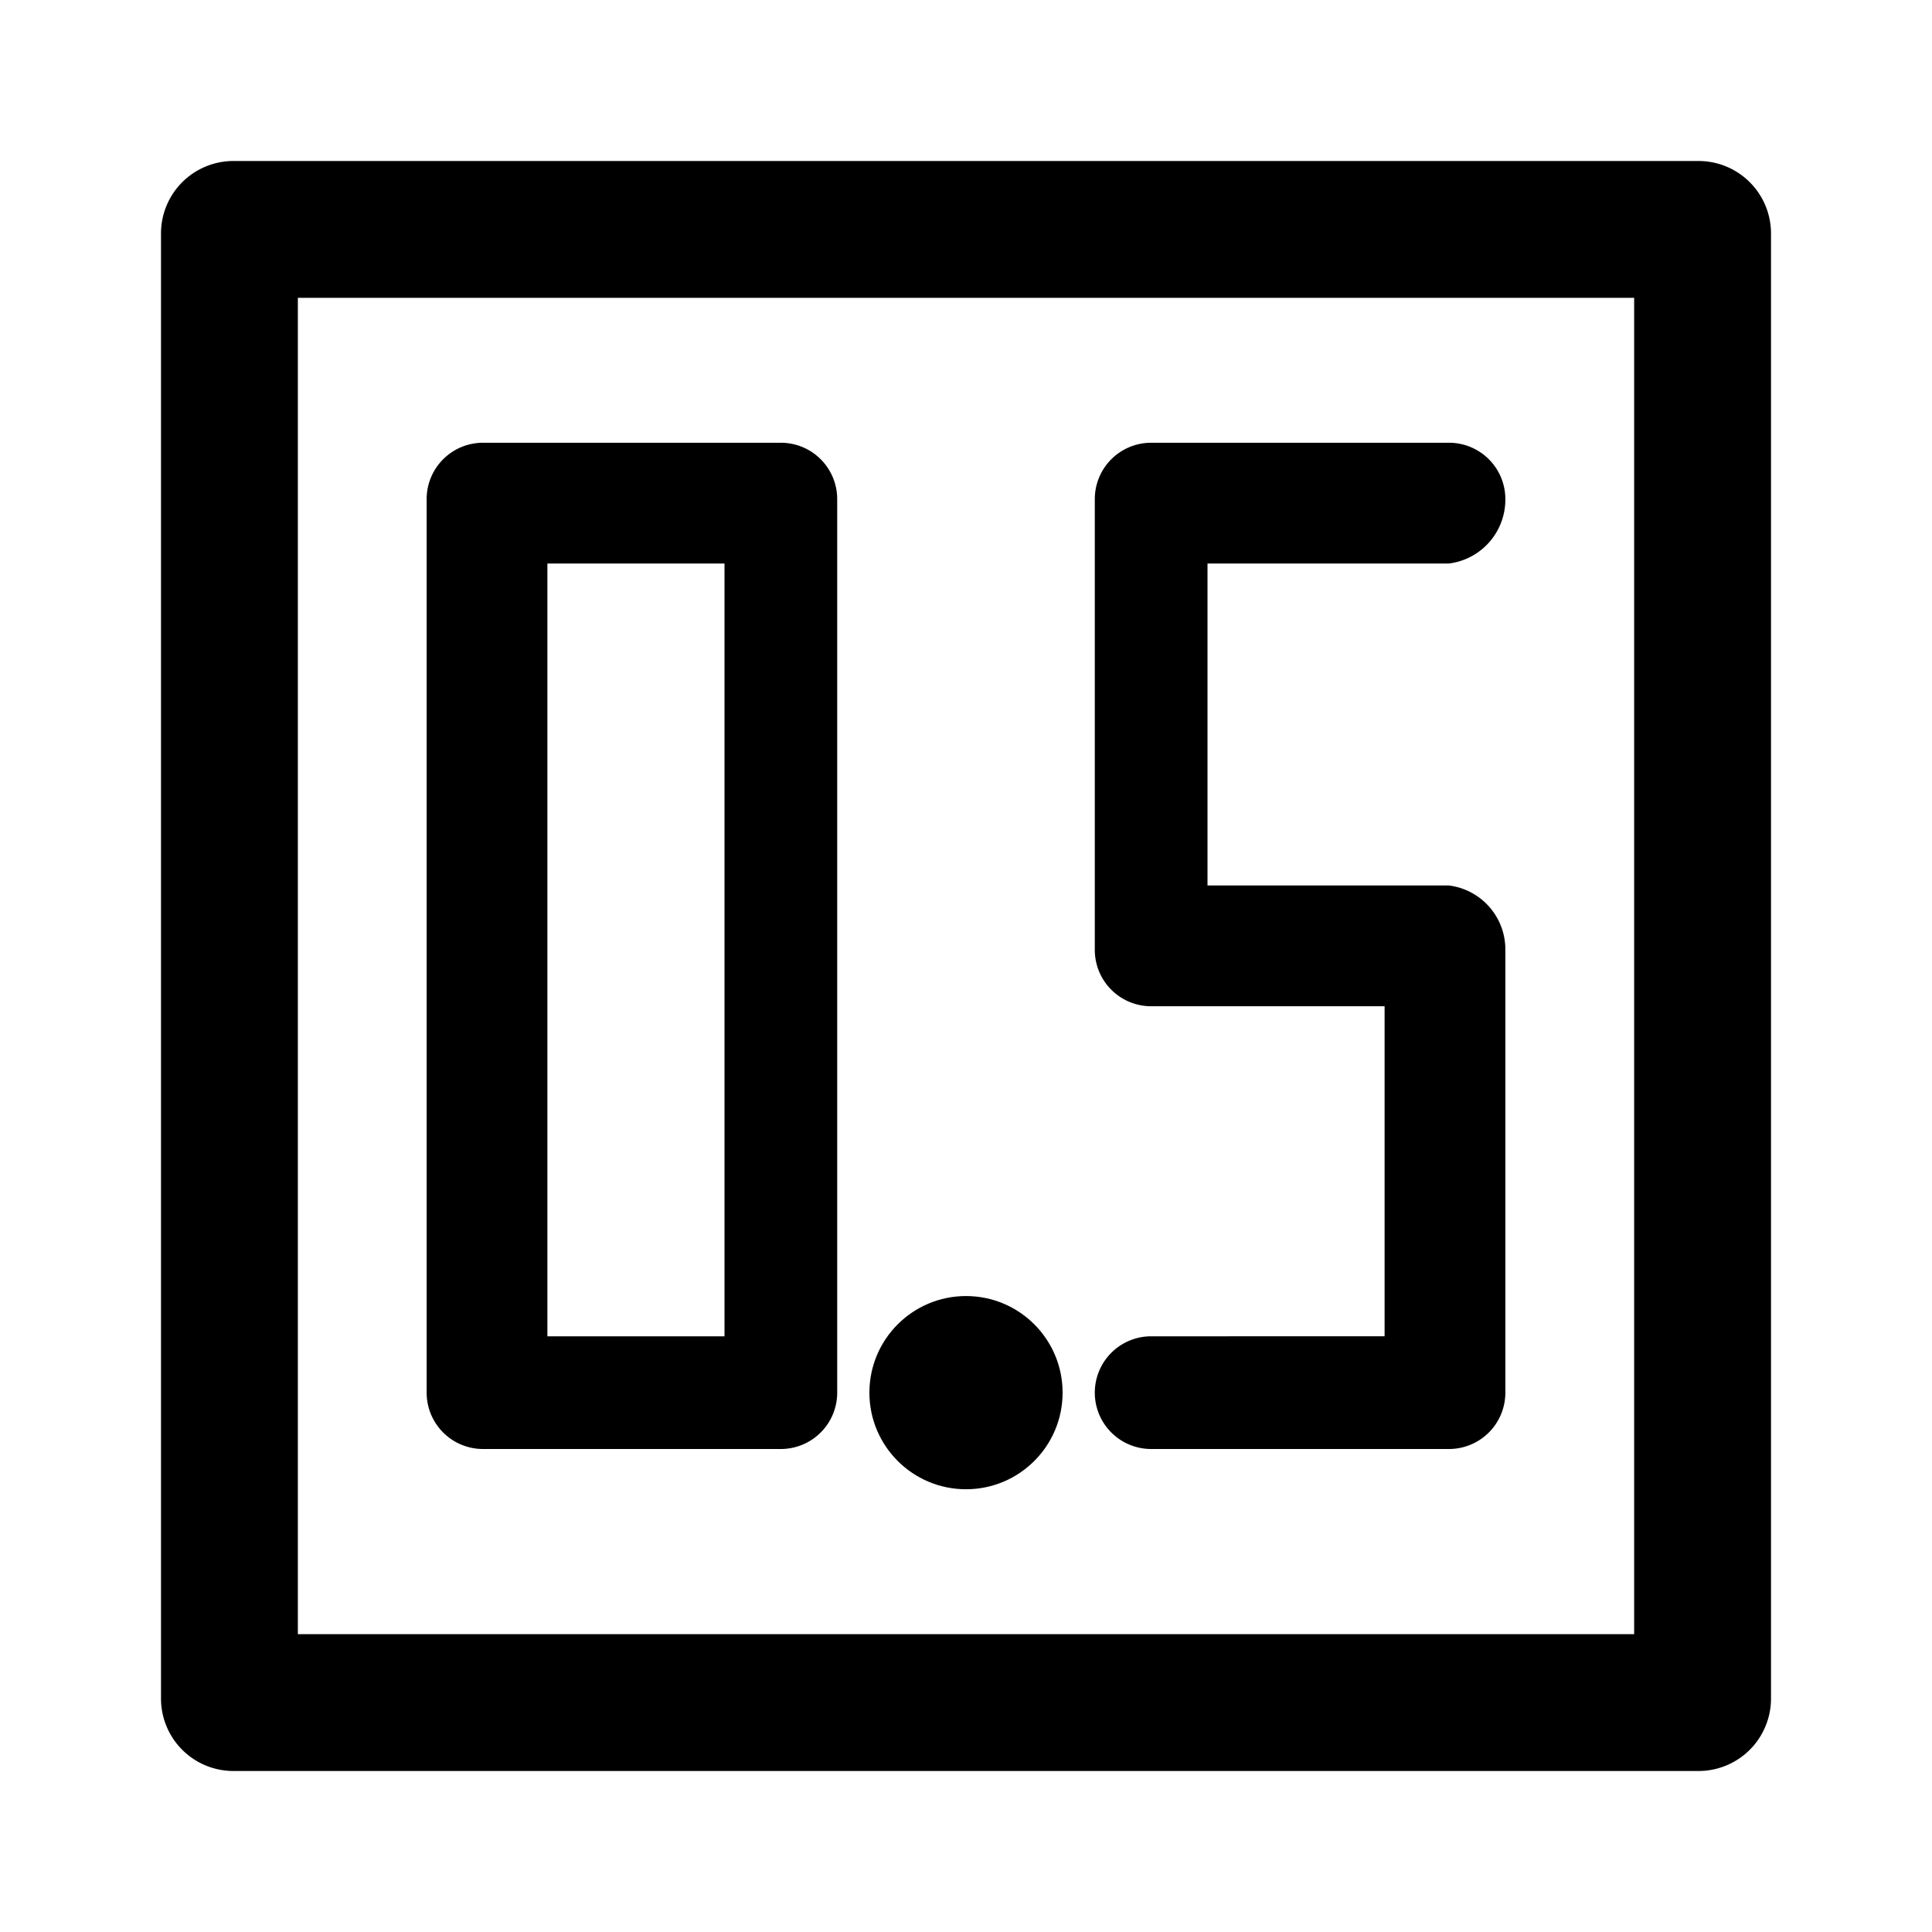 <svg id="图层_1" data-name="图层 1" xmlns="http://www.w3.org/2000/svg" viewBox="0 0 24 24"><defs></defs><title>xiaoshux</title><path class="cls-1" d="M9.7,5.5H6a.7.7,0,0,0-.7.7V17.3A.7.7,0,0,0,6,18H9.7a.7.7,0,0,0,.7-.7V6.2A.7.7,0,0,0,9.7,5.5ZM9,7v9.6H6.8V7Z"/><path class="cls-1" d="M18,11H15V7h3a.8.8,0,0,0,.7-.8.7.7,0,0,0-.7-.7H14.3a.7.7,0,0,0-.7.7v5.6a.7.7,0,0,0,.7.7h2.9v4.1H14.3a.7.7,0,1,0,0,1.4H18a.7.7,0,0,0,.7-.7V11.8A.8.8,0,0,0,18,11Z"/><ellipse class="cls-1" cx="12" cy="17.3" rx="1.2" ry="1.2"/><path class="cls-1" d="M21.1,2H2.9a.9.9,0,0,0-.9.9V21.1a.9.9,0,0,0,.9.9H21.1a.9.9,0,0,0,.9-.9V2.9A.9.9,0,0,0,21.1,2Zm-.8,18.3H3.7V3.7H20.3Z"/></svg>